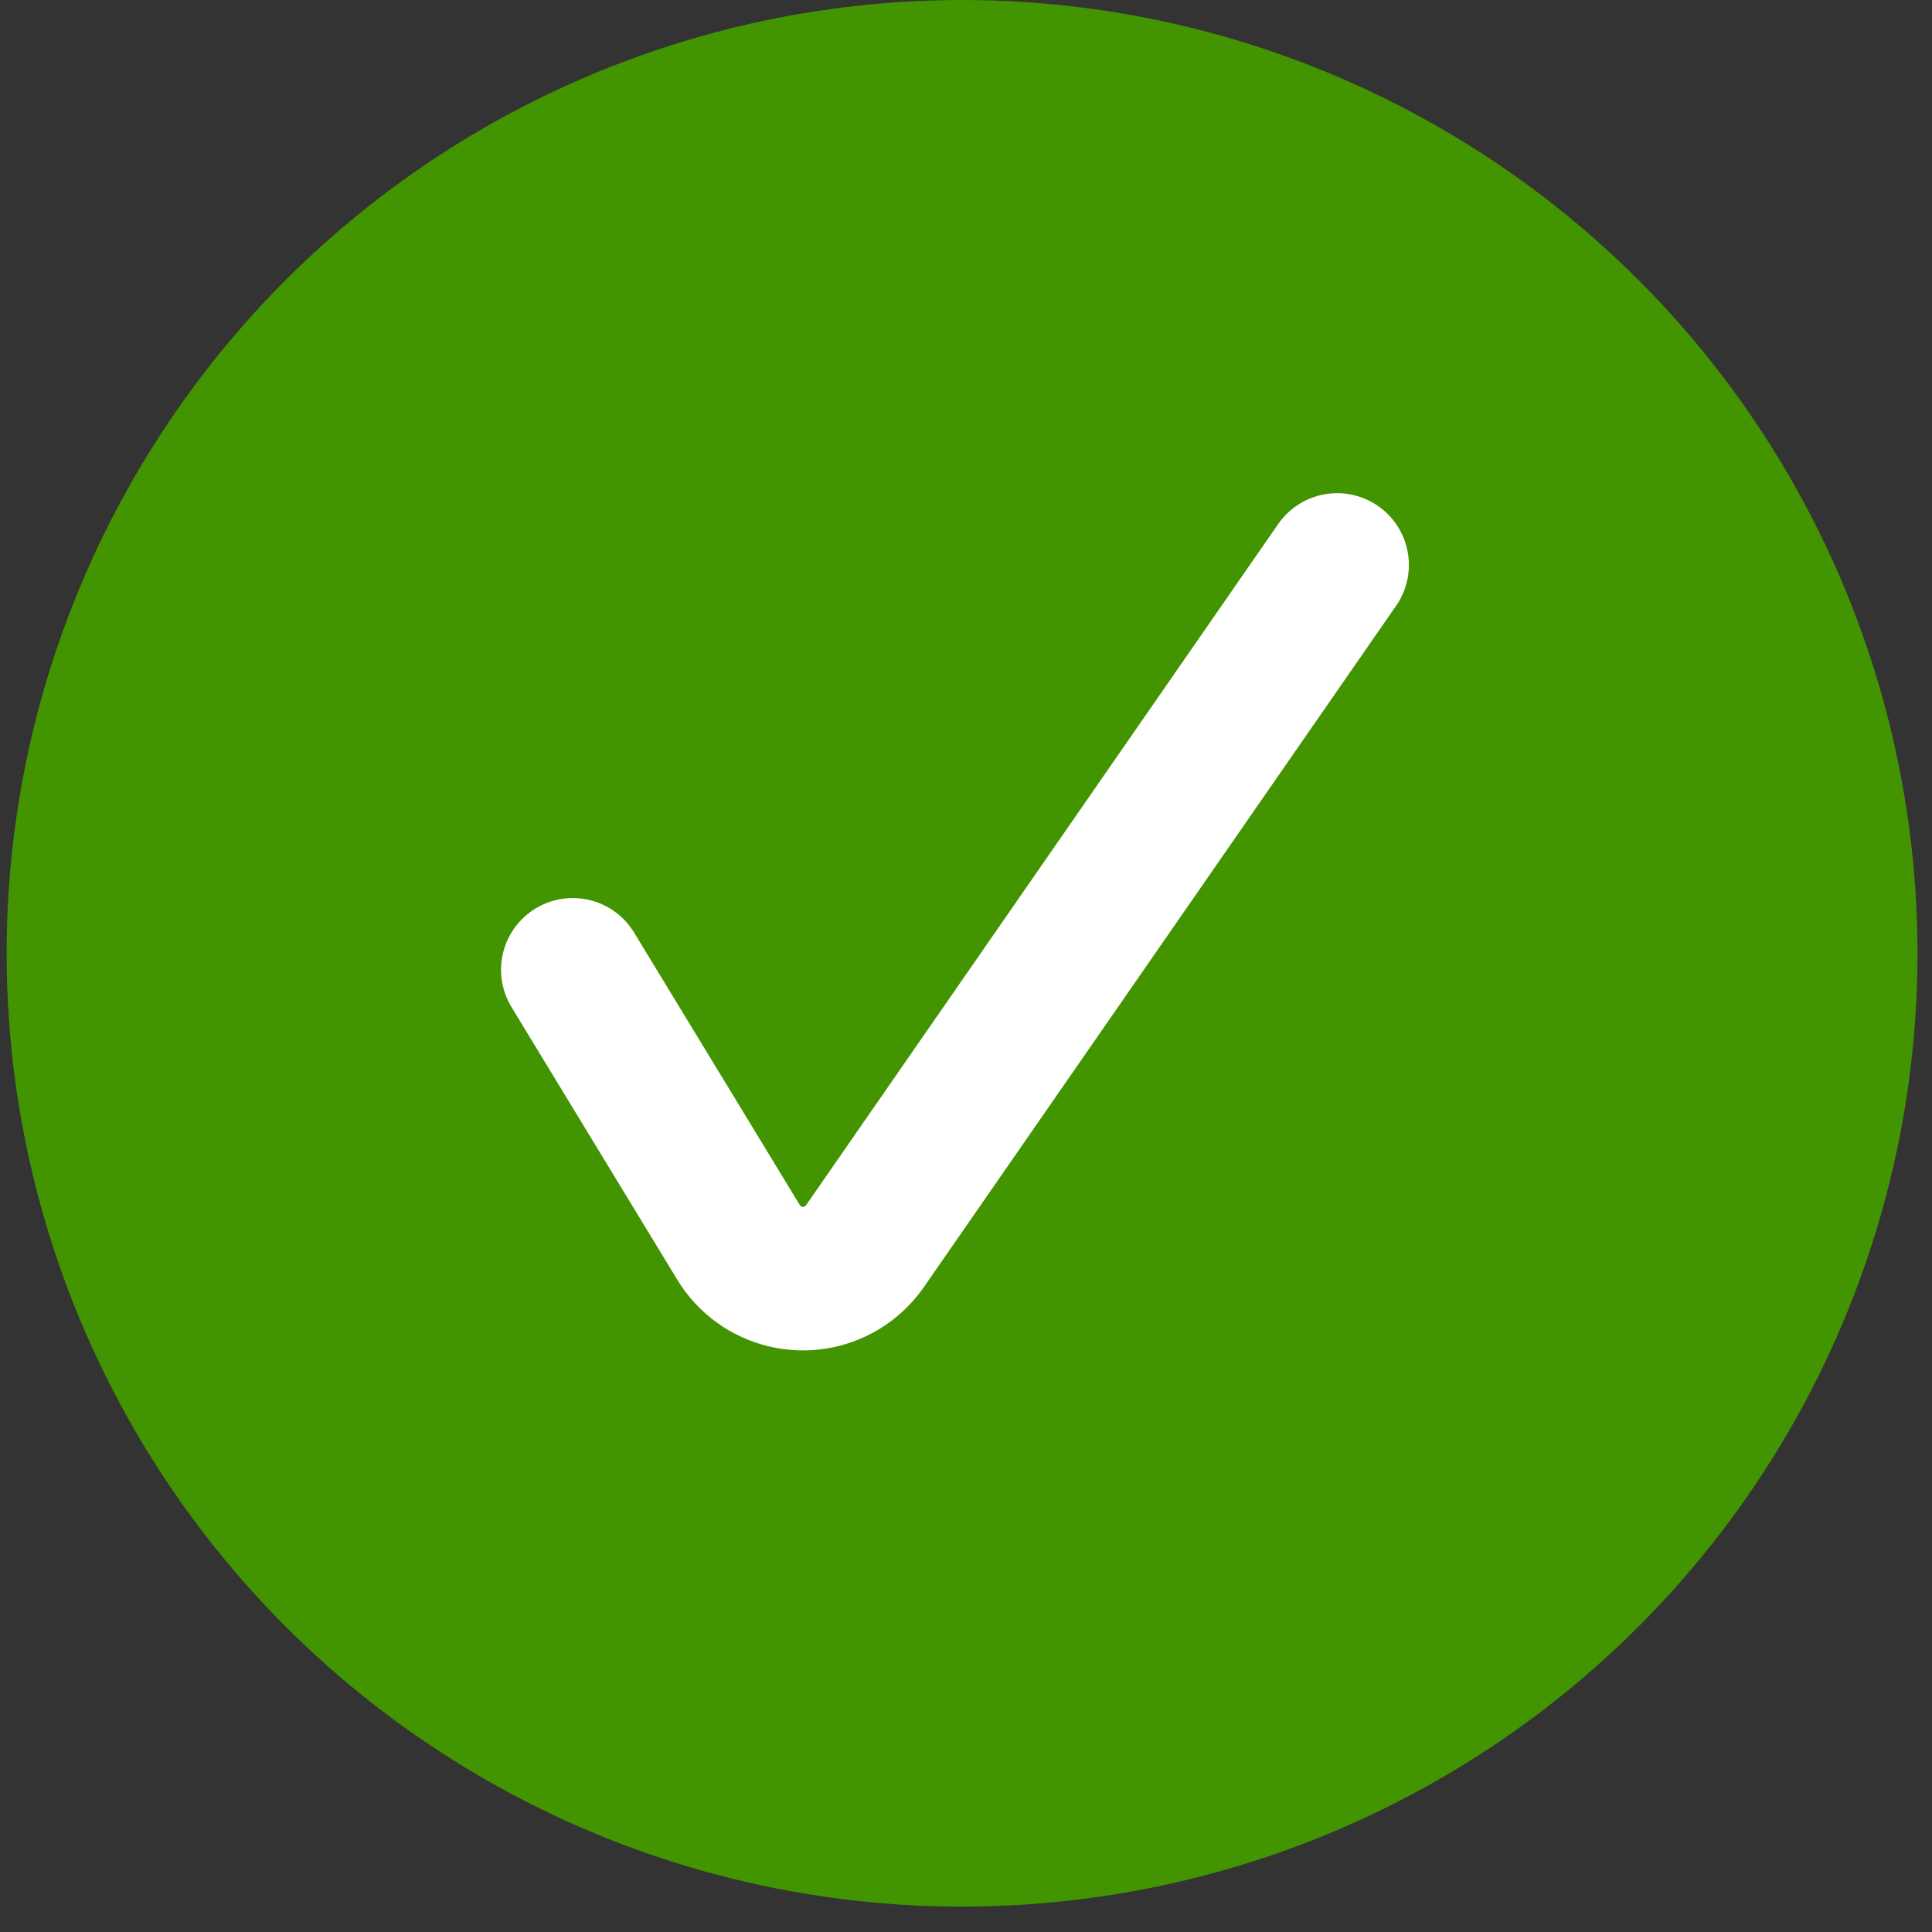 <svg xmlns="http://www.w3.org/2000/svg" width="30" height="30" viewBox="0 0 30 30">
    <rect x="0" y="0" width="30" height="30" fill="#333333" stroke="none"/>
    <g fill="none" fill-rule="evenodd">
        <g>
            <g transform="translate(-222 -10) translate(222 10)">
                <ellipse cx="14.939" cy="14.803" fill="#429400" rx="14.836" ry="14.803"/>
                <path stroke="#FFF" stroke-linecap="round" stroke-width="2.228" d="M8.894 15.059l2.575 4.234c.336.552 1.055.727 1.607.392.14-.085.26-.199.354-.333l7.333-10.58h0"/>
            </g>
        </g>
    </g>
</svg>
